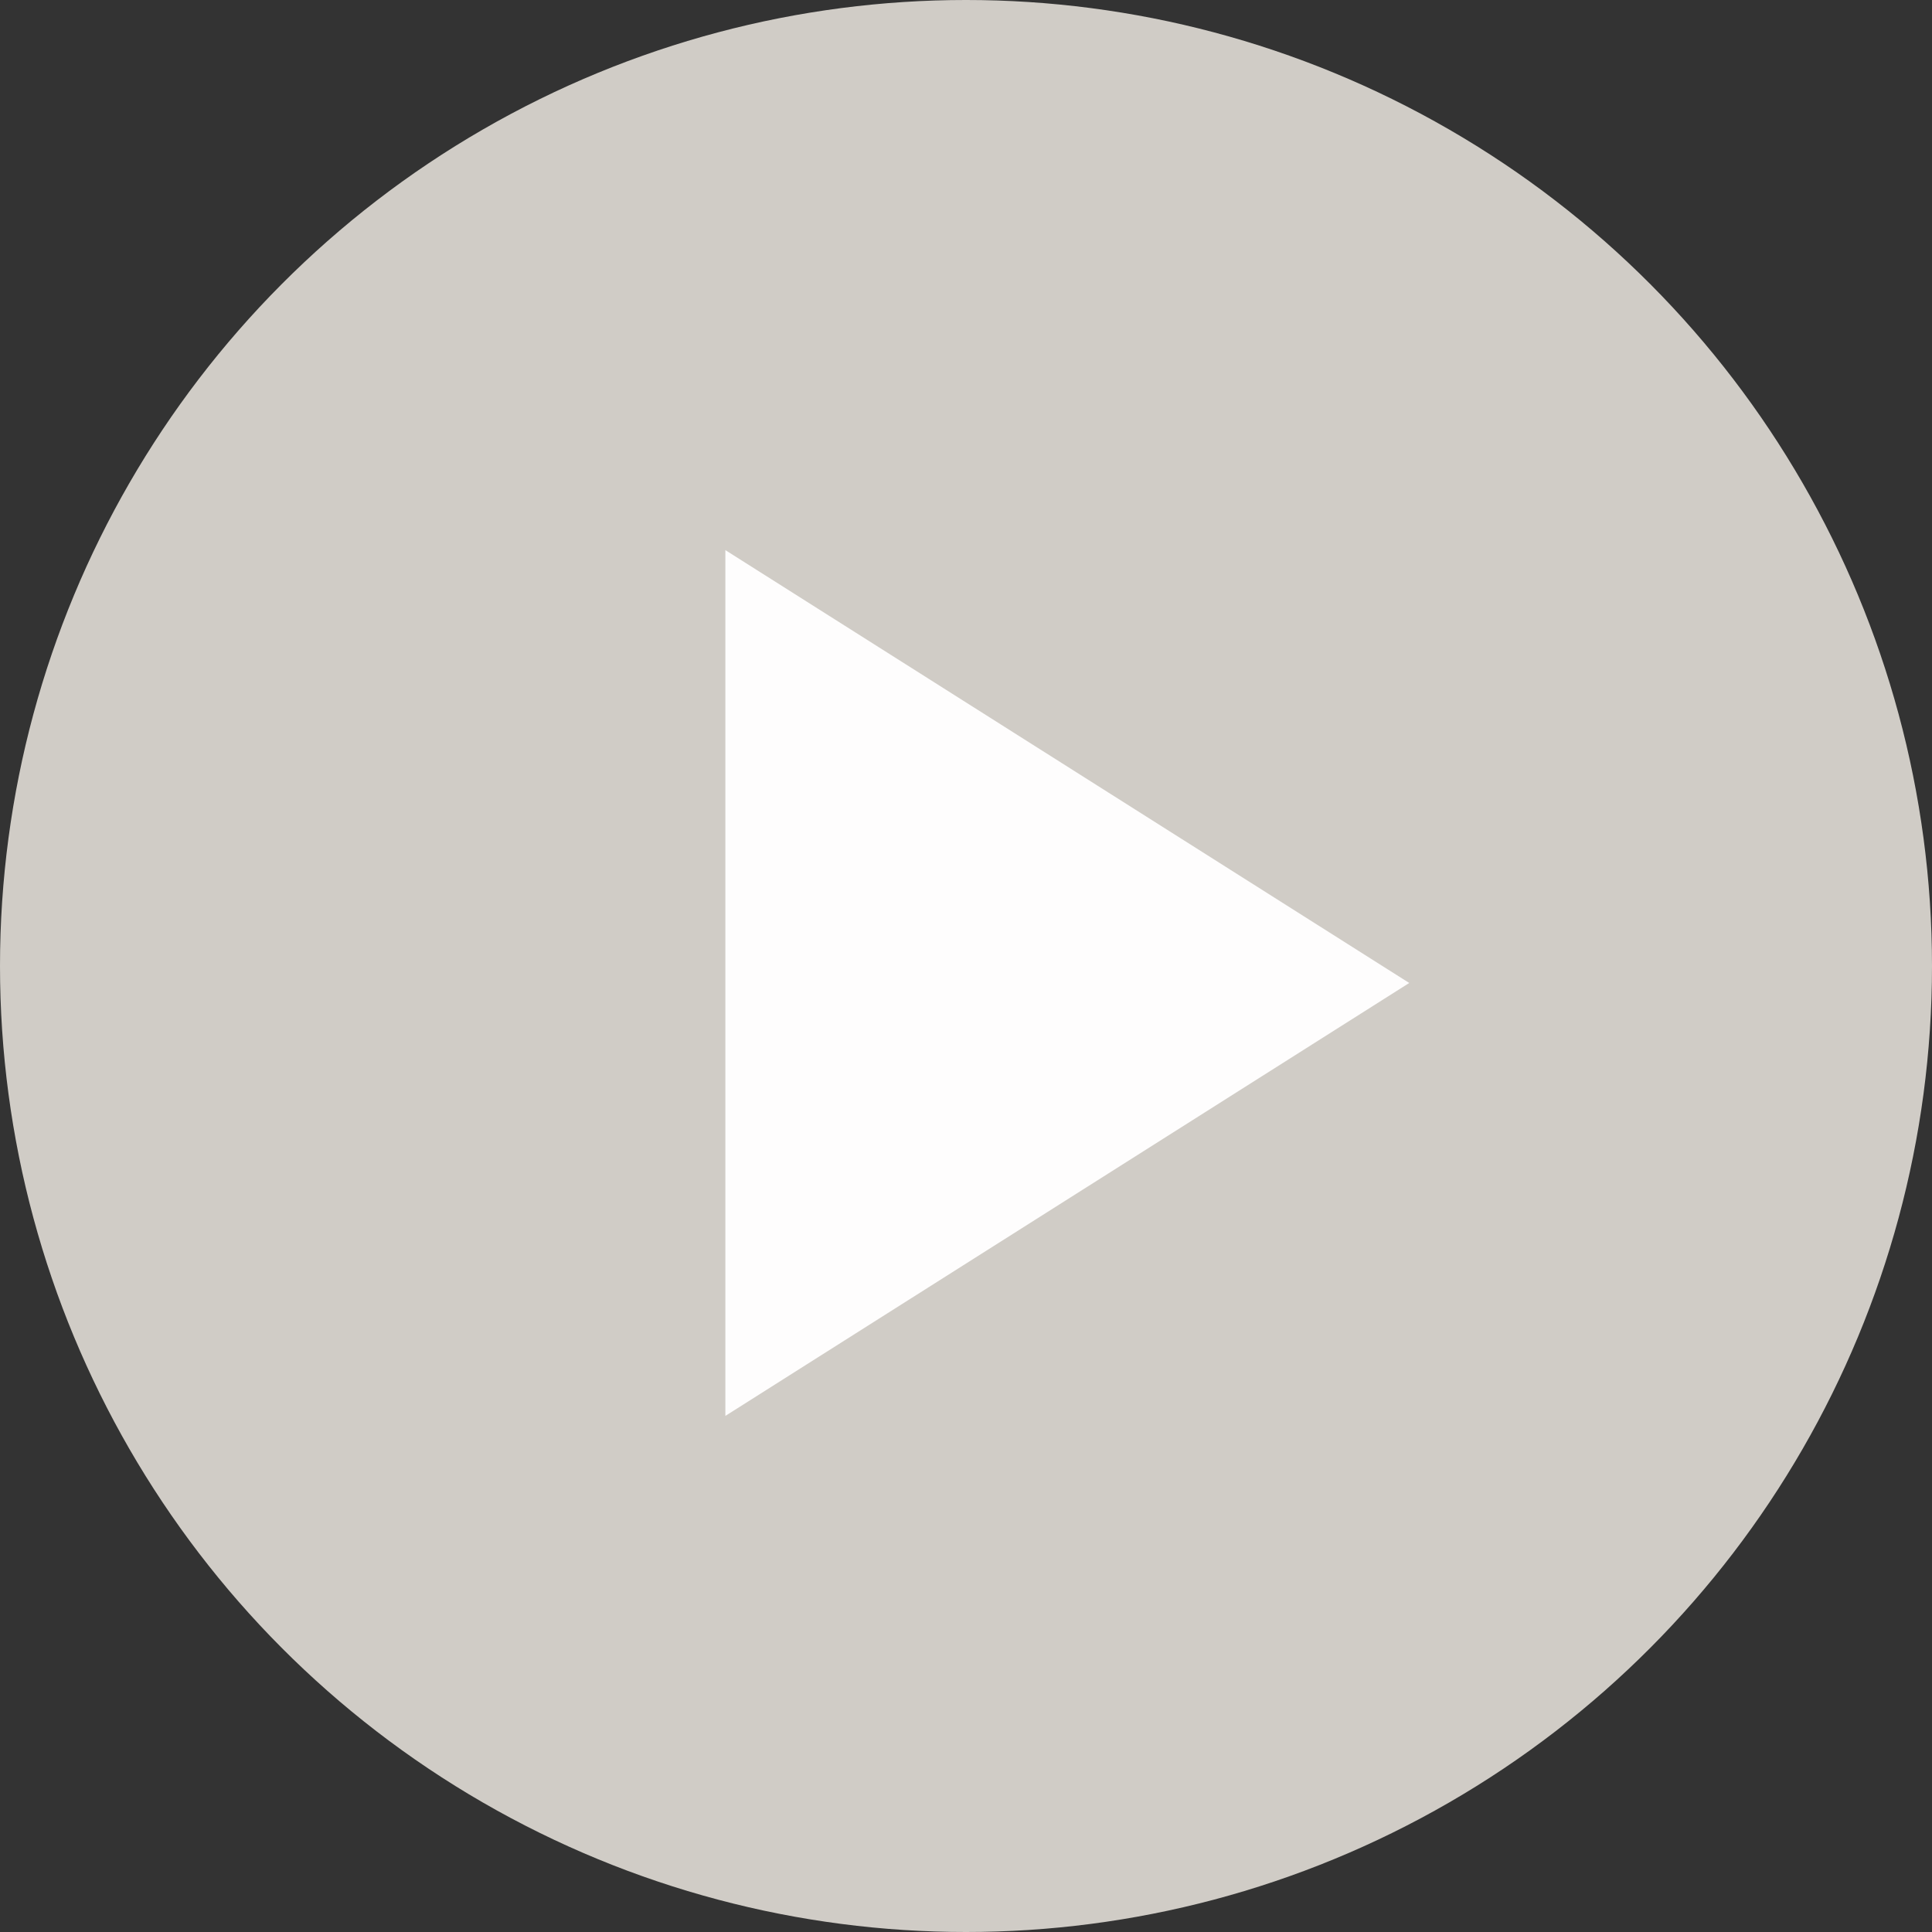 <svg width="38" height="38" viewBox="0 0 38 38" fill="none" xmlns="http://www.w3.org/2000/svg">
<rect x="0" y="0" width="38" height="38" fill="#333333" stroke="none"/>
<circle cx="19" cy="19" r="19" transform="rotate(-180 19 19)" fill="#D0CCC6"/>
<path d="M14.267 10.82L14.267 27.849L27.718 19.334L14.267 10.82Z" fill="#FEFDFD"/>
</svg>
